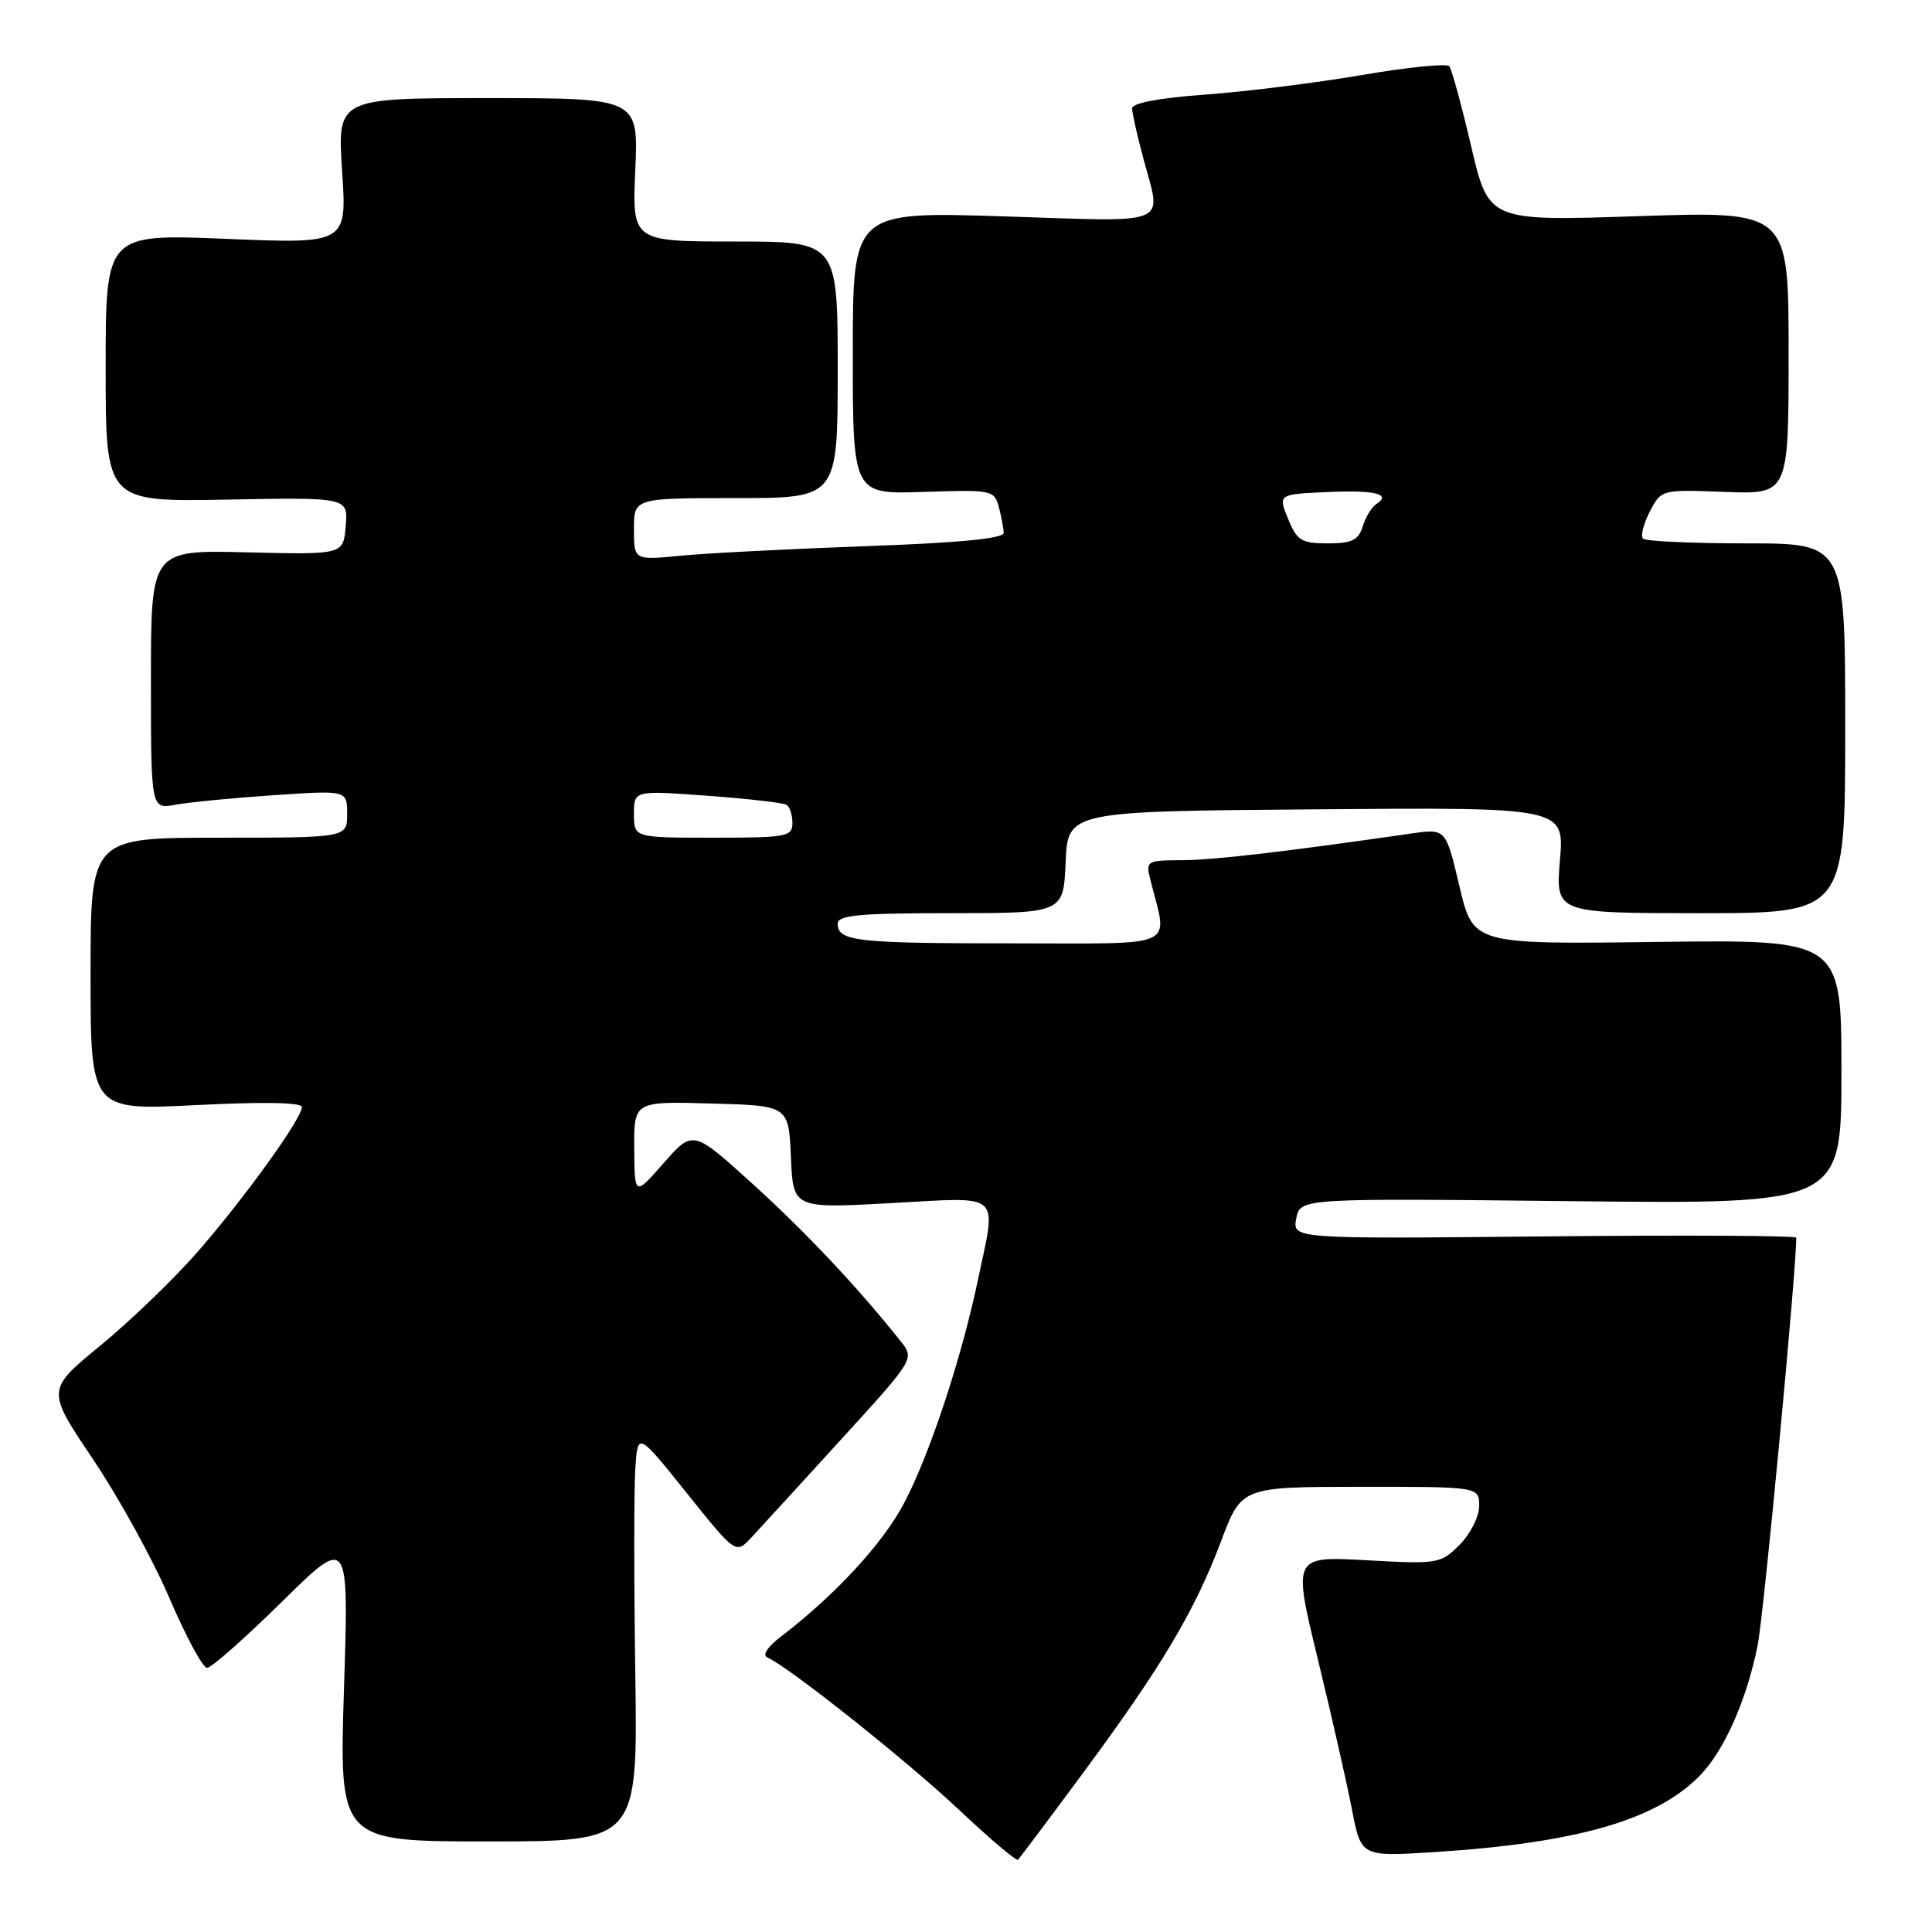 <?xml version="1.0" encoding="UTF-8" standalone="no"?>
<!DOCTYPE svg PUBLIC "-//W3C//DTD SVG 1.1//EN" "http://www.w3.org/Graphics/SVG/1.1/DTD/svg11.dtd" >
<svg xmlns="http://www.w3.org/2000/svg" xmlns:xlink="http://www.w3.org/1999/xlink" version="1.1" viewBox="0 0 256 256">
 <g >
 <path fill="currentColor"
d=" M 143.53 234.90 C 153.87 220.92 158.32 213.46 161.78 204.26 C 164.50 197.02 164.50 197.02 180.25 197.01 C 196.00 197.00 196.00 197.00 196.00 199.55 C 196.00 200.95 194.84 203.25 193.41 204.69 C 190.88 207.21 190.55 207.27 181.06 206.74 C 171.31 206.21 171.31 206.21 174.62 219.85 C 176.44 227.36 178.48 236.32 179.14 239.76 C 180.35 246.02 180.35 246.02 189.92 245.42 C 208.98 244.22 219.62 241.14 225.35 235.16 C 228.53 231.83 231.47 225.15 232.90 218.00 C 233.71 213.97 238.06 167.97 238.01 164.00 C 238.00 163.72 222.98 163.65 204.62 163.83 C 171.25 164.16 171.25 164.16 171.76 161.46 C 172.28 158.77 172.28 158.77 208.14 159.16 C 244.00 159.55 244.00 159.55 244.00 142.03 C 244.00 124.50 244.00 124.50 219.60 124.81 C 195.20 125.13 195.20 125.13 193.39 117.46 C 191.58 109.79 191.58 109.79 187.04 110.44 C 170.13 112.88 160.86 113.96 156.64 113.98 C 151.90 114.00 151.80 114.07 152.44 116.62 C 154.75 125.81 156.51 125.00 134.21 125.00 C 113.42 125.00 111.00 124.73 111.00 122.39 C 111.00 121.26 113.84 121.00 125.95 121.00 C 140.91 121.00 140.91 121.00 141.20 114.25 C 141.50 107.50 141.50 107.50 174.40 107.24 C 207.29 106.97 207.29 106.97 206.70 113.99 C 206.12 121.00 206.12 121.00 225.31 121.00 C 244.50 121.00 244.50 121.00 244.50 96.50 C 244.50 72.00 244.50 72.00 231.42 72.00 C 224.22 72.00 218.05 71.72 217.71 71.37 C 217.36 71.03 217.77 69.42 218.60 67.80 C 220.13 64.86 220.13 64.86 228.57 65.18 C 237.00 65.50 237.00 65.50 237.00 46.74 C 237.00 27.98 237.00 27.98 217.13 28.64 C 197.26 29.31 197.26 29.31 194.94 19.40 C 193.67 13.96 192.36 9.17 192.04 8.78 C 191.72 8.38 186.51 8.90 180.48 9.94 C 174.44 10.97 165.11 12.14 159.75 12.53 C 153.57 12.98 150.00 13.65 150.01 14.37 C 150.02 14.99 150.69 17.98 151.50 21.00 C 153.93 30.06 155.53 29.40 133.00 28.67 C 113.00 28.03 113.00 28.03 113.00 46.76 C 113.00 65.50 113.00 65.50 122.36 65.18 C 131.43 64.88 131.75 64.94 132.35 67.18 C 132.69 68.46 132.98 70.00 132.99 70.61 C 133.00 71.36 127.06 71.93 114.75 72.37 C 104.71 72.73 93.69 73.30 90.25 73.63 C 84.00 74.24 84.00 74.24 84.00 70.12 C 84.00 66.00 84.00 66.00 97.50 66.00 C 111.00 66.00 111.00 66.00 111.00 49.00 C 111.00 32.00 111.00 32.00 97.38 32.00 C 83.76 32.00 83.76 32.00 84.18 22.50 C 84.59 13.00 84.59 13.00 64.65 13.00 C 44.70 13.00 44.70 13.00 45.33 22.66 C 45.97 32.31 45.97 32.31 29.98 31.65 C 14.00 30.99 14.00 30.99 14.00 48.75 C 14.00 66.50 14.00 66.50 30.06 66.20 C 46.13 65.90 46.13 65.90 45.81 69.70 C 45.50 73.50 45.50 73.50 32.75 73.19 C 20.00 72.87 20.00 72.87 20.00 90.05 C 20.00 107.23 20.00 107.23 23.25 106.63 C 25.04 106.30 30.89 105.73 36.25 105.37 C 46.00 104.71 46.00 104.71 46.00 107.85 C 46.00 111.00 46.00 111.00 29.00 111.00 C 12.00 111.00 12.00 111.00 12.00 129.07 C 12.00 147.14 12.00 147.14 26.00 146.43 C 34.91 145.98 40.00 146.07 40.00 146.69 C 40.00 148.21 32.36 158.81 26.13 165.94 C 23.03 169.48 17.27 175.03 13.32 178.28 C 6.14 184.17 6.14 184.17 12.32 193.35 C 15.72 198.40 20.28 206.68 22.45 211.76 C 24.63 216.84 26.87 221.00 27.44 221.00 C 28.00 221.00 32.46 217.06 37.35 212.25 C 46.23 203.50 46.23 203.50 45.58 223.75 C 44.94 244.00 44.94 244.00 64.72 244.00 C 84.50 244.00 84.50 244.00 84.18 221.75 C 84.00 209.51 84.00 197.30 84.18 194.62 C 84.50 189.73 84.50 189.73 91.00 197.84 C 97.50 205.95 97.50 205.95 99.57 203.72 C 100.70 202.50 106.03 196.68 111.41 190.78 C 121.19 180.06 121.19 180.06 119.35 177.73 C 113.71 170.64 106.86 163.35 99.79 156.93 C 91.82 149.70 91.82 149.70 87.95 154.10 C 84.09 158.50 84.09 158.50 84.04 152.22 C 84.00 145.93 84.00 145.93 94.25 146.22 C 104.50 146.50 104.50 146.50 104.80 153.31 C 105.09 160.13 105.09 160.13 118.05 159.42 C 133.01 158.61 132.07 157.77 129.56 169.68 C 127.38 180.07 123.14 192.86 119.77 199.22 C 116.96 204.54 110.64 211.38 103.50 216.84 C 101.71 218.20 100.97 219.33 101.67 219.62 C 104.39 220.77 120.06 233.21 127.00 239.74 C 131.12 243.62 134.67 246.63 134.89 246.43 C 135.10 246.22 138.99 241.04 143.53 234.90 Z  M 84.00 107.86 C 84.00 104.73 84.00 104.73 93.72 105.44 C 99.06 105.83 103.79 106.37 104.22 106.64 C 104.65 106.90 105.00 107.99 105.00 109.06 C 105.00 110.86 104.23 111.00 94.50 111.00 C 84.00 111.00 84.00 111.00 84.00 107.86 Z  M 170.68 68.75 C 169.35 65.50 169.35 65.50 175.79 65.20 C 182.18 64.91 184.45 65.46 182.36 66.80 C 181.76 67.19 180.95 68.51 180.57 69.75 C 180.00 71.58 179.14 72.00 175.94 72.00 C 172.44 72.00 171.86 71.64 170.68 68.75 Z "/>
</g>
</svg>